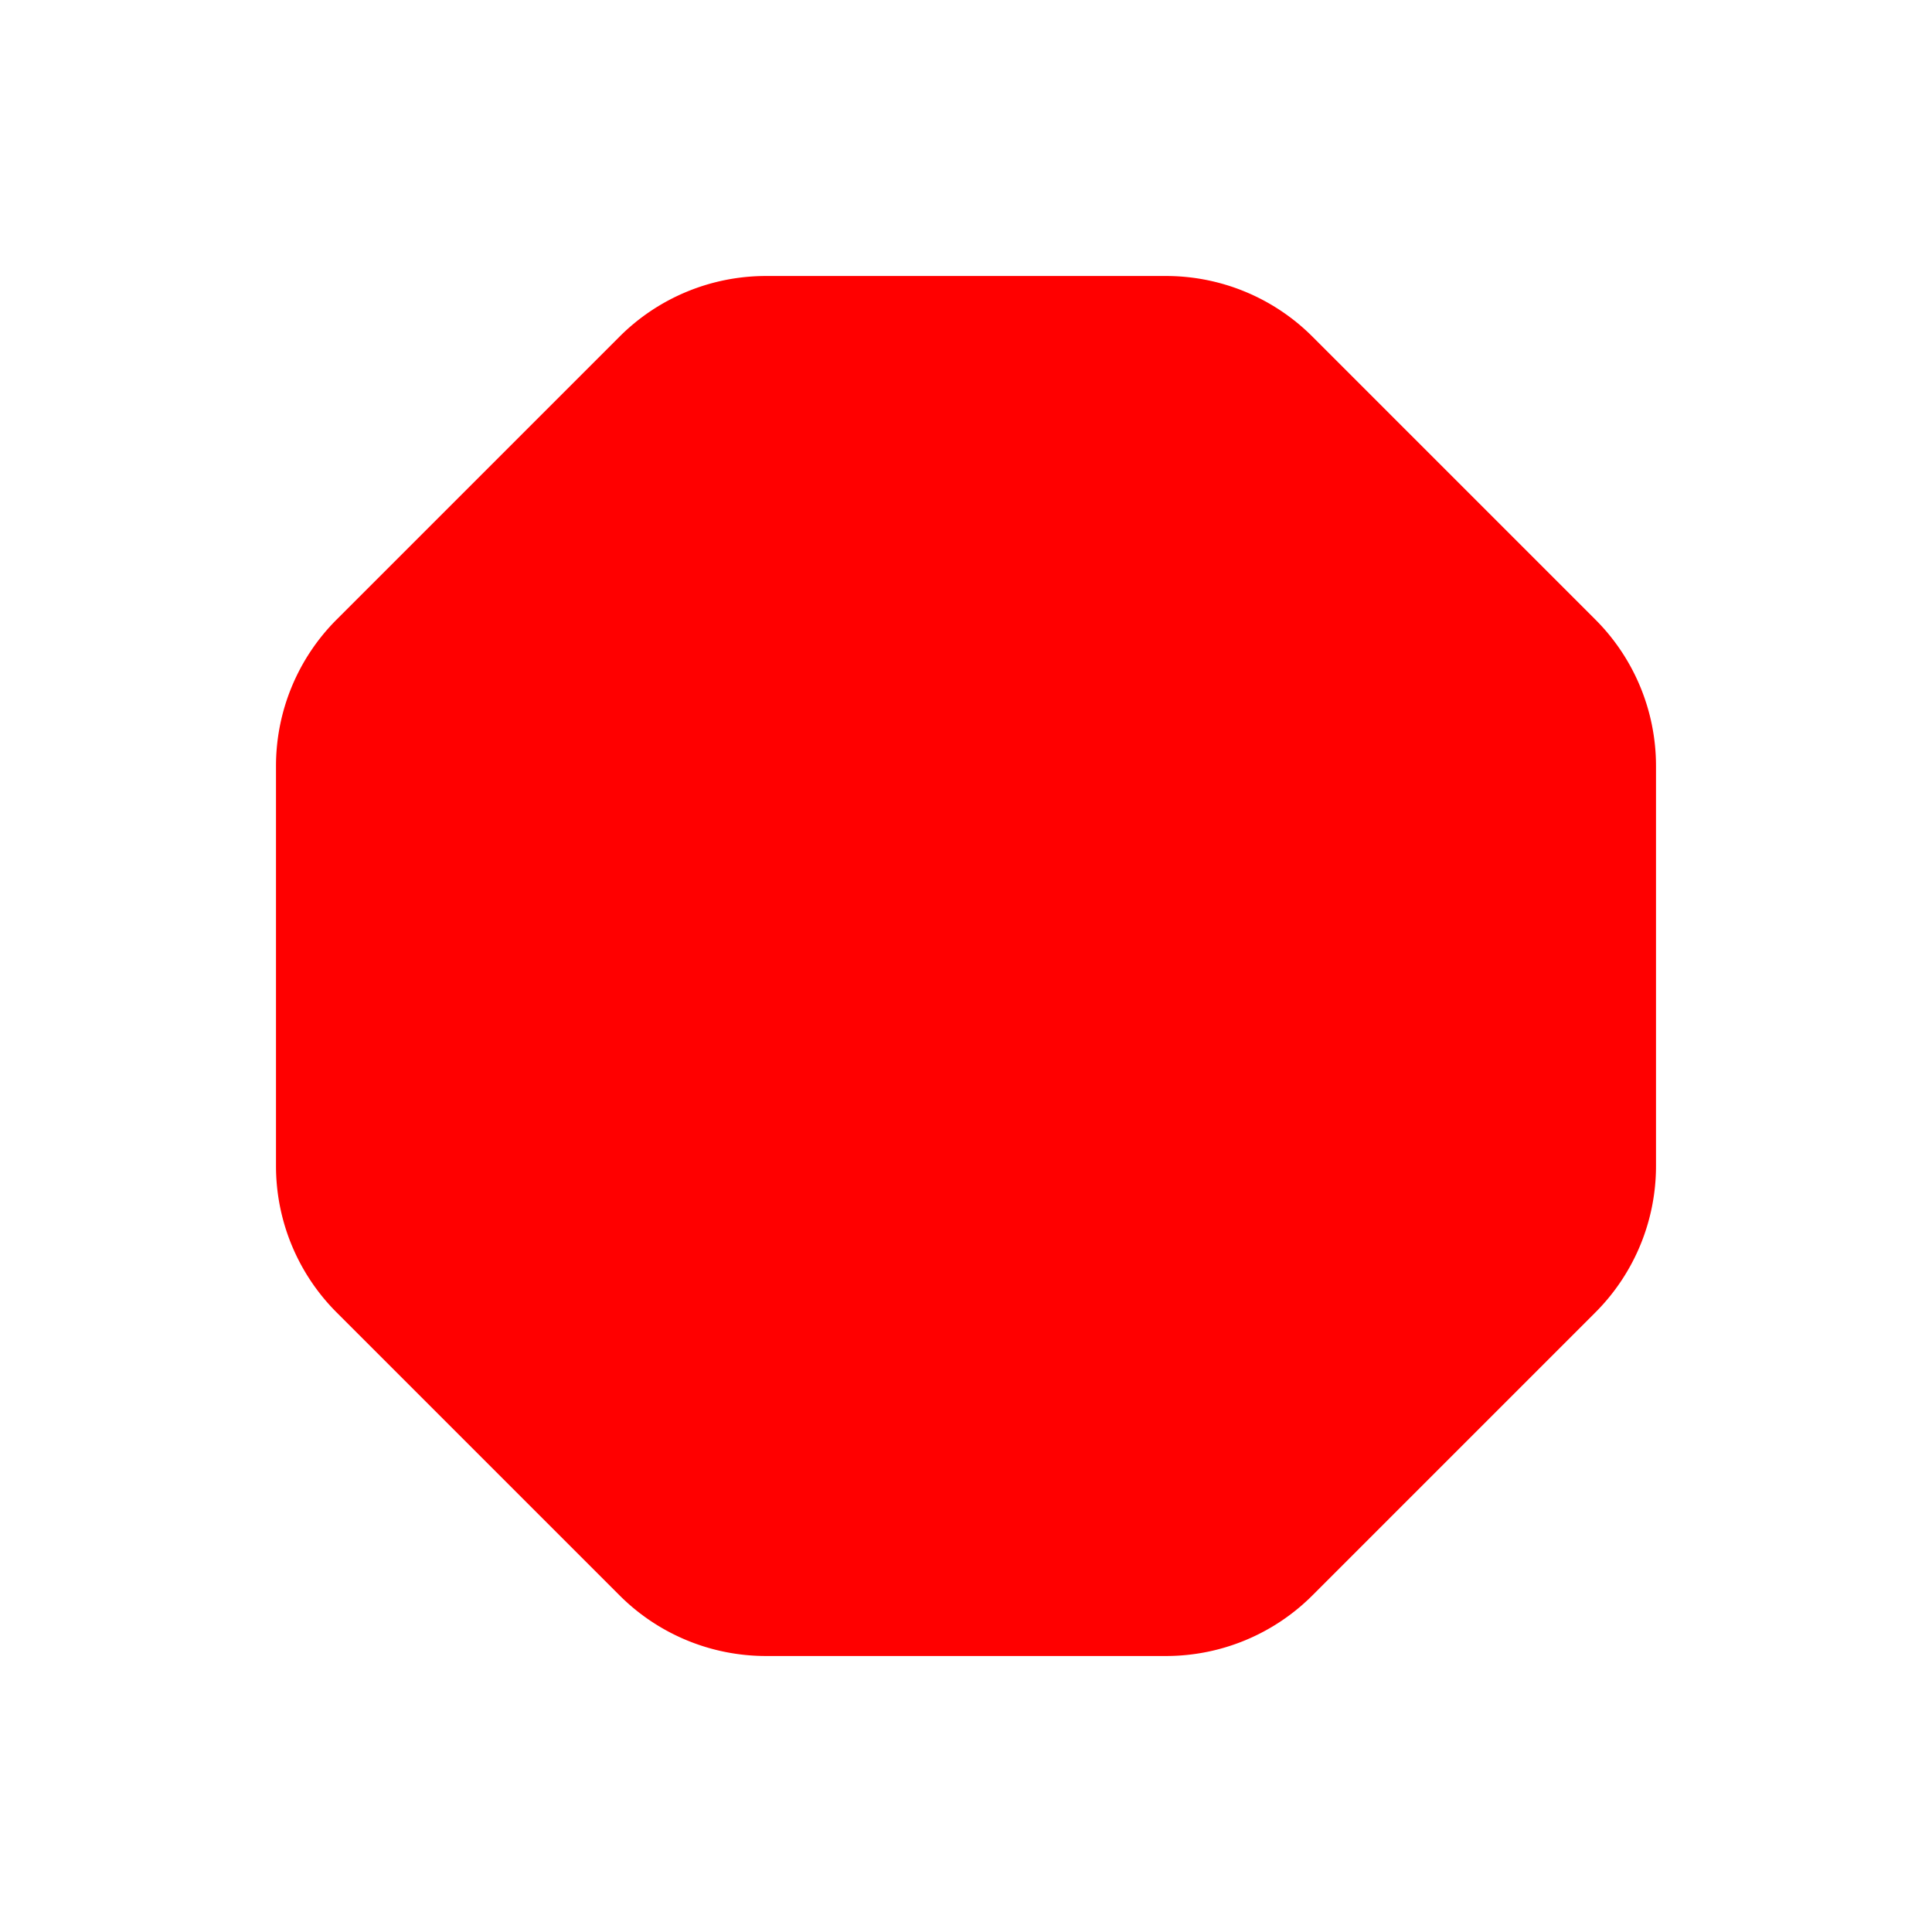 <svg xmlns="http://www.w3.org/2000/svg" width="14" height="14" fill="none" viewBox="0 0 14 14"><path fill="red" stroke="red" d="M8.45 2.5h-2.9a1 1 0 0 0-.707.293l-2.05 2.05a1 1 0 0 0-.293.707v2.9a1 1 0 0 0 .293.707l2.05 2.05a1 1 0 0 0 .707.293h2.9a1 1 0 0 0 .707-.293l2.05-2.05a1 1 0 0 0 .293-.707v-2.9a1 1 0 0 0-.293-.707l-2.05-2.05A1 1 0 0 0 8.45 2.5Z"/></svg>